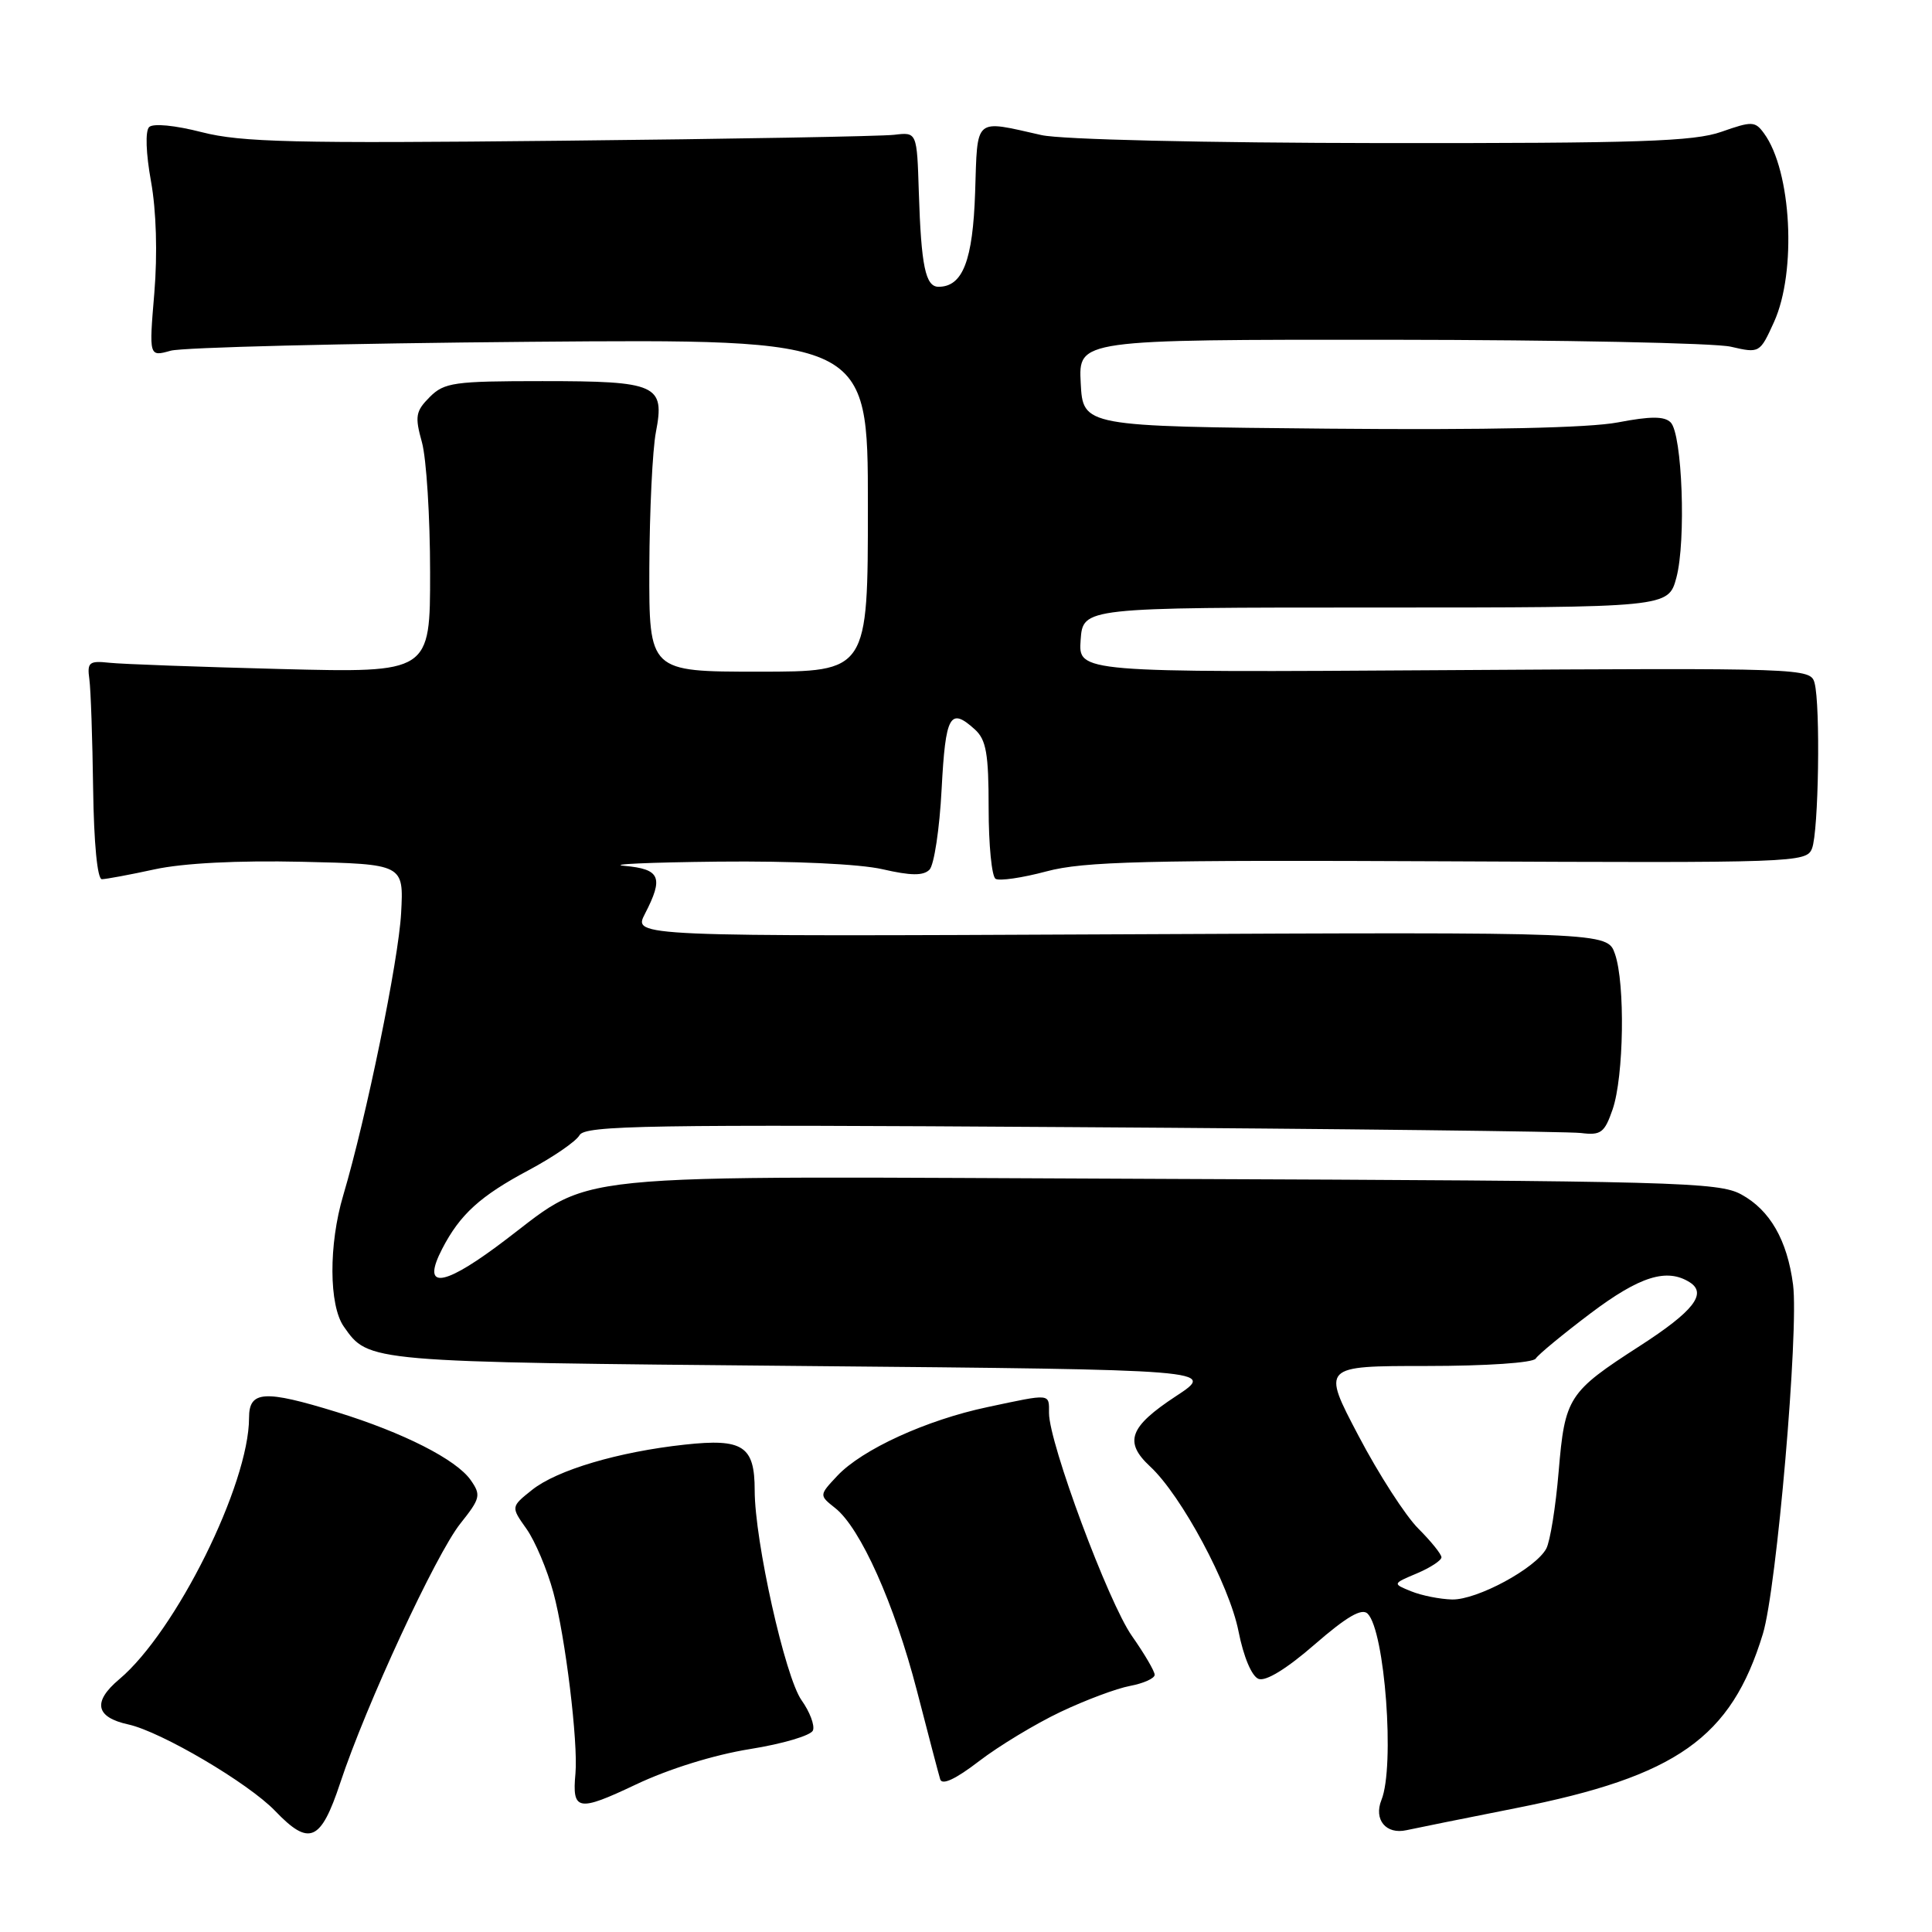 <?xml version="1.0" encoding="UTF-8" standalone="no"?>
<!DOCTYPE svg PUBLIC "-//W3C//DTD SVG 1.1//EN" "http://www.w3.org/Graphics/SVG/1.1/DTD/svg11.dtd" >
<svg xmlns="http://www.w3.org/2000/svg" xmlns:xlink="http://www.w3.org/1999/xlink" version="1.1" viewBox="0 0 256 256">
 <g >
 <path fill="currentColor"
d=" M 45.08 236.25 C 48.48 225.97 57.76 205.95 61.00 201.88 C 63.66 198.54 63.76 198.11 62.37 196.12 C 60.46 193.39 53.45 189.83 44.64 187.11 C 35.00 184.14 33.00 184.27 33.00 187.87 C 33.00 196.67 23.30 216.21 15.79 222.52 C 12.24 225.51 12.66 227.55 17.01 228.50 C 21.36 229.46 32.92 236.27 36.45 239.95 C 40.98 244.68 42.50 244.03 45.08 236.25 Z  M 200.90 239.58 C 222.17 235.37 229.39 230.28 233.59 216.50 C 235.42 210.53 238.37 176.29 237.59 170.23 C 236.82 164.33 234.54 160.35 230.73 158.27 C 227.74 156.63 222.07 156.48 154.28 156.21 C 70.76 155.89 79.65 154.98 65.69 165.26 C 58.43 170.61 55.90 170.68 58.59 165.48 C 60.95 160.91 63.64 158.47 70.06 155.05 C 73.30 153.32 76.33 151.24 76.79 150.42 C 77.51 149.12 85.73 148.98 142.06 149.35 C 177.50 149.57 207.84 149.93 209.49 150.13 C 212.13 150.46 212.61 150.10 213.68 147.00 C 215.17 142.68 215.36 130.32 213.99 126.40 C 212.98 123.50 212.98 123.50 148.44 123.80 C 83.90 124.10 83.90 124.10 85.45 121.10 C 87.96 116.25 87.50 115.16 82.75 114.73 C 80.41 114.52 86.00 114.27 95.17 114.17 C 105.07 114.07 113.92 114.48 116.95 115.18 C 120.69 116.04 122.34 116.06 123.16 115.24 C 123.77 114.63 124.50 109.82 124.77 104.56 C 125.29 94.73 125.88 93.67 129.17 96.65 C 130.68 98.02 131.00 99.85 131.00 107.10 C 131.00 111.93 131.41 116.14 131.92 116.45 C 132.42 116.76 135.46 116.32 138.67 115.46 C 143.62 114.14 151.69 113.94 191.92 114.13 C 237.95 114.35 239.37 114.30 240.10 112.43 C 240.98 110.20 241.23 93.46 240.44 90.50 C 239.91 88.53 239.18 88.50 191.39 88.80 C 142.88 89.11 142.88 89.11 143.19 84.80 C 143.50 80.50 143.50 80.50 182.28 80.50 C 221.06 80.50 221.06 80.50 222.13 76.54 C 223.43 71.69 222.91 57.51 221.37 55.97 C 220.54 55.14 218.71 55.14 214.38 55.97 C 210.56 56.70 197.10 56.99 176.00 56.80 C 143.50 56.50 143.50 56.50 143.20 50.75 C 142.90 45.00 142.90 45.00 184.20 45.02 C 206.92 45.04 227.23 45.45 229.34 45.94 C 233.15 46.82 233.19 46.80 235.07 42.66 C 238.09 35.99 237.39 22.65 233.74 17.67 C 232.56 16.05 232.15 16.04 228.11 17.46 C 224.45 18.75 217.21 18.99 183.12 18.96 C 159.51 18.93 140.62 18.49 138.00 17.90 C 128.99 15.87 129.54 15.41 129.21 25.47 C 128.91 34.53 127.57 38.00 124.36 38.00 C 122.63 38.00 122.06 35.25 121.75 25.50 C 121.50 17.50 121.50 17.50 118.50 17.86 C 116.85 18.06 96.91 18.42 74.19 18.65 C 38.97 19.02 31.97 18.85 26.76 17.52 C 23.18 16.60 20.28 16.32 19.76 16.84 C 19.23 17.37 19.34 20.35 20.01 24.04 C 20.71 27.92 20.88 33.60 20.45 38.81 C 19.74 47.28 19.74 47.28 22.62 46.47 C 24.20 46.03 45.64 45.50 70.25 45.29 C 115.00 44.92 115.00 44.92 115.00 66.96 C 115.00 89.00 115.00 89.00 100.50 89.00 C 86.00 89.00 86.00 89.00 86.04 75.25 C 86.07 67.69 86.46 59.59 86.91 57.26 C 88.12 50.97 87.08 50.50 71.87 50.50 C 60.16 50.50 58.87 50.68 56.94 52.61 C 55.07 54.49 54.95 55.17 55.91 58.61 C 56.50 60.75 56.99 68.50 56.99 75.83 C 57.00 89.15 57.00 89.15 37.25 88.65 C 26.39 88.37 16.15 88.00 14.50 87.82 C 11.81 87.53 11.53 87.76 11.84 90.00 C 12.03 91.38 12.25 97.90 12.34 104.50 C 12.44 111.73 12.90 116.50 13.50 116.50 C 14.05 116.49 17.20 115.91 20.50 115.19 C 24.28 114.37 31.50 114.00 40.00 114.19 C 53.50 114.50 53.50 114.50 53.15 121.00 C 52.81 127.26 48.54 148.07 45.48 158.39 C 43.54 164.91 43.58 172.95 45.55 175.77 C 48.87 180.51 48.45 180.47 106.32 181.00 C 161.15 181.50 161.15 181.50 155.82 185.00 C 149.63 189.07 148.90 191.07 152.40 194.32 C 156.55 198.17 162.90 210.01 164.11 216.16 C 164.78 219.55 165.86 222.11 166.76 222.46 C 167.72 222.83 170.50 221.12 174.21 217.89 C 178.46 214.20 180.45 213.05 181.22 213.82 C 183.51 216.11 184.84 234.07 183.05 238.50 C 182.00 241.11 183.65 243.11 186.36 242.51 C 187.54 242.25 194.08 240.93 200.90 239.58 Z  M 99.38 231.76 C 103.71 231.07 107.46 229.96 107.72 229.29 C 107.98 228.62 107.30 226.82 106.21 225.29 C 104.03 222.22 100.00 204.17 100.00 197.48 C 100.00 191.60 98.45 190.58 90.74 191.42 C 81.95 192.37 73.79 194.79 70.50 197.42 C 67.69 199.66 67.69 199.66 69.76 202.58 C 70.90 204.19 72.50 207.97 73.32 211.00 C 74.92 216.90 76.62 230.89 76.25 235.00 C 75.79 239.96 76.57 240.10 84.21 236.48 C 88.60 234.39 94.63 232.52 99.38 231.76 Z  M 140.50 226.85 C 143.80 225.28 147.96 223.72 149.75 223.39 C 151.54 223.05 153.00 222.39 153.00 221.92 C 153.00 221.45 151.64 219.13 149.99 216.78 C 146.87 212.35 139.01 191.22 139.00 187.25 C 139.00 184.61 139.34 184.64 130.84 186.45 C 122.74 188.16 114.23 192.06 110.95 195.55 C 108.53 198.13 108.53 198.13 110.66 199.82 C 114.01 202.45 118.52 212.53 121.49 224.00 C 122.98 229.78 124.37 235.07 124.58 235.76 C 124.82 236.59 126.61 235.76 129.72 233.37 C 132.35 231.35 137.20 228.42 140.50 226.85 Z  M 187.00 210.86 C 184.50 209.85 184.50 209.85 187.75 208.48 C 189.54 207.72 191.00 206.76 191.00 206.35 C 191.00 205.94 189.62 204.23 187.94 202.55 C 186.25 200.87 182.68 195.34 180.01 190.25 C 175.14 181.00 175.14 181.00 189.01 181.00 C 196.97 181.00 203.14 180.58 203.49 180.02 C 203.82 179.49 207.09 176.79 210.76 174.02 C 217.28 169.11 220.86 167.99 223.90 169.91 C 226.24 171.40 224.39 173.76 217.29 178.34 C 207.80 184.46 207.36 185.13 206.53 194.98 C 206.14 199.65 205.40 204.25 204.89 205.20 C 203.49 207.81 195.72 212.01 192.41 211.94 C 190.81 211.90 188.38 211.42 187.00 210.86 Z "/>
</g>
</svg>